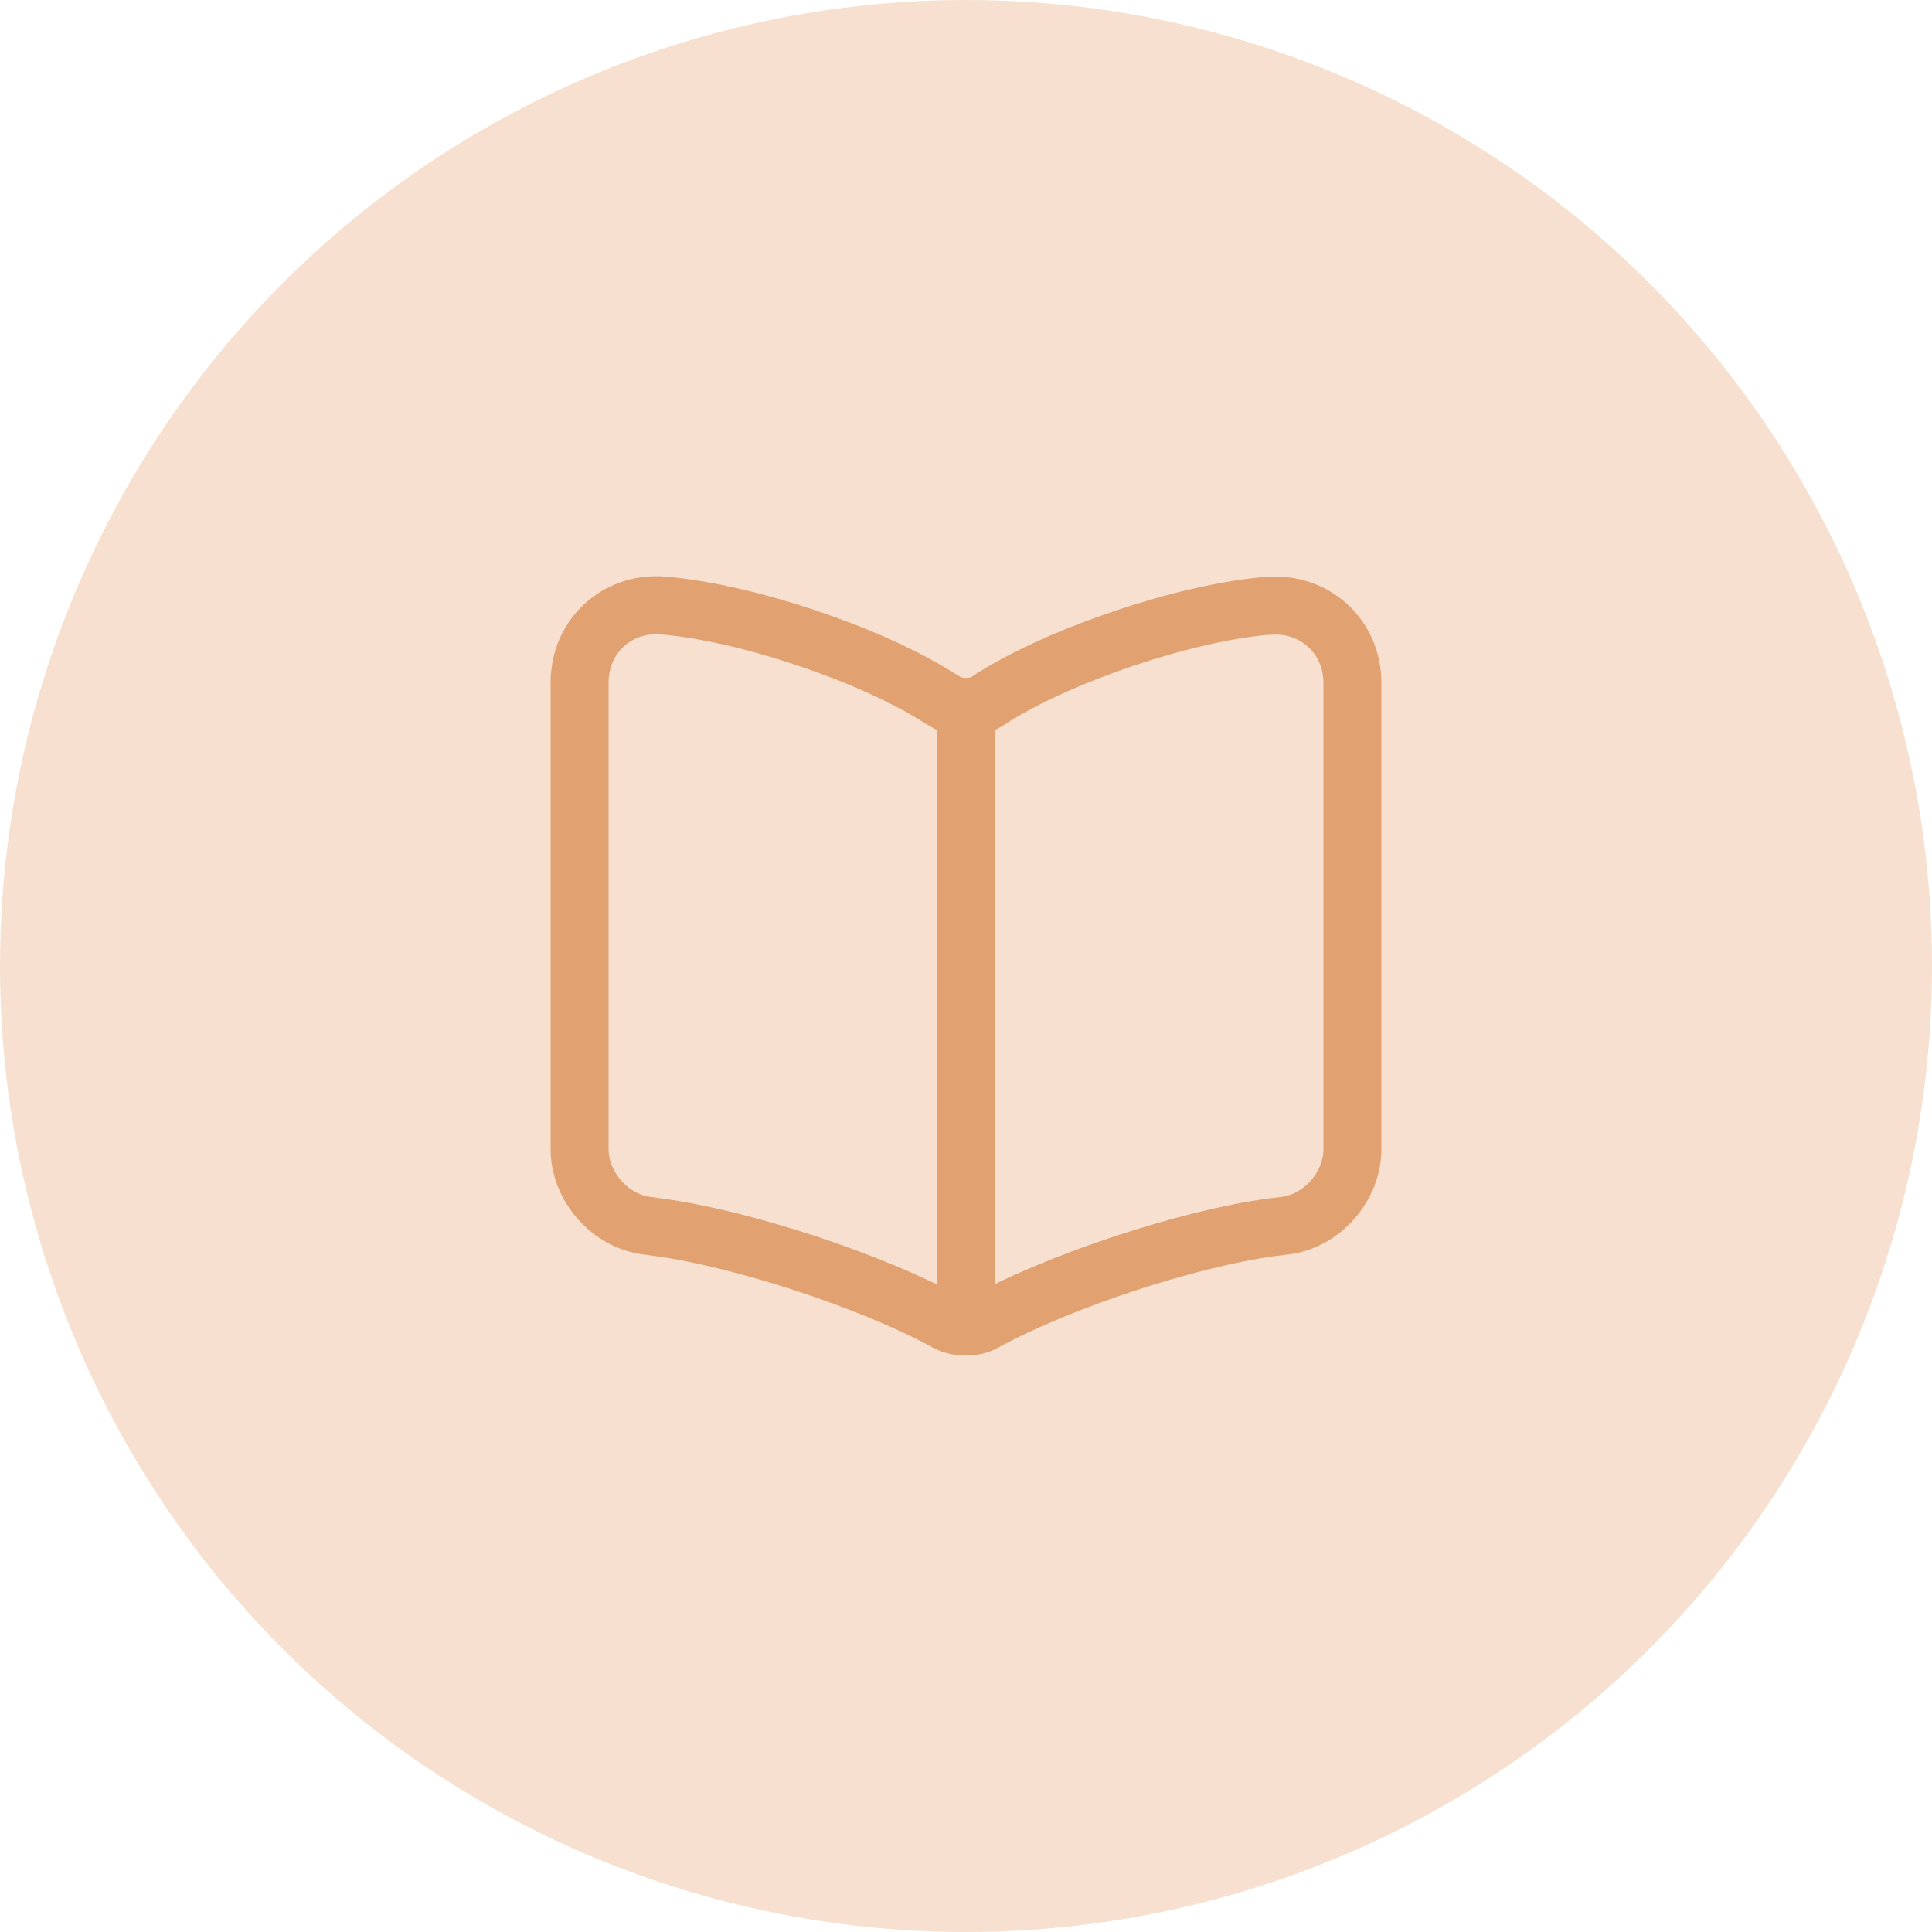 <svg width="50" height="50" viewBox="0 0 50 50" fill="none" xmlns="http://www.w3.org/2000/svg">
<circle cx="25" cy="25" r="25" fill="#F7E0CF"/>
<path d="M35 29.74V17.67C35 16.47 34.02 15.58 32.83 15.68H32.77C30.67 15.86 27.48 16.93 25.7 18.05L25.53 18.16C25.24 18.34 24.76 18.34 24.47 18.16L24.22 18.01C22.44 16.9 19.26 15.84 17.16 15.67C15.97 15.57 15 16.47 15 17.66V29.74C15 30.7 15.78 31.6 16.74 31.72L17.03 31.76C19.2 32.05 22.55 33.15 24.47 34.2L24.51 34.22C24.78 34.37 25.21 34.37 25.47 34.22C27.39 33.16 30.75 32.05 32.93 31.76L33.26 31.72C34.22 31.6 35 30.7 35 29.74Z" stroke="#E1A170" stroke-width="1.5" stroke-linecap="round" stroke-linejoin="round"/>
<path d="M25 18.49V33.49" stroke="#E1A170" stroke-width="1.5" stroke-linecap="round" stroke-linejoin="round"/>
</svg>
